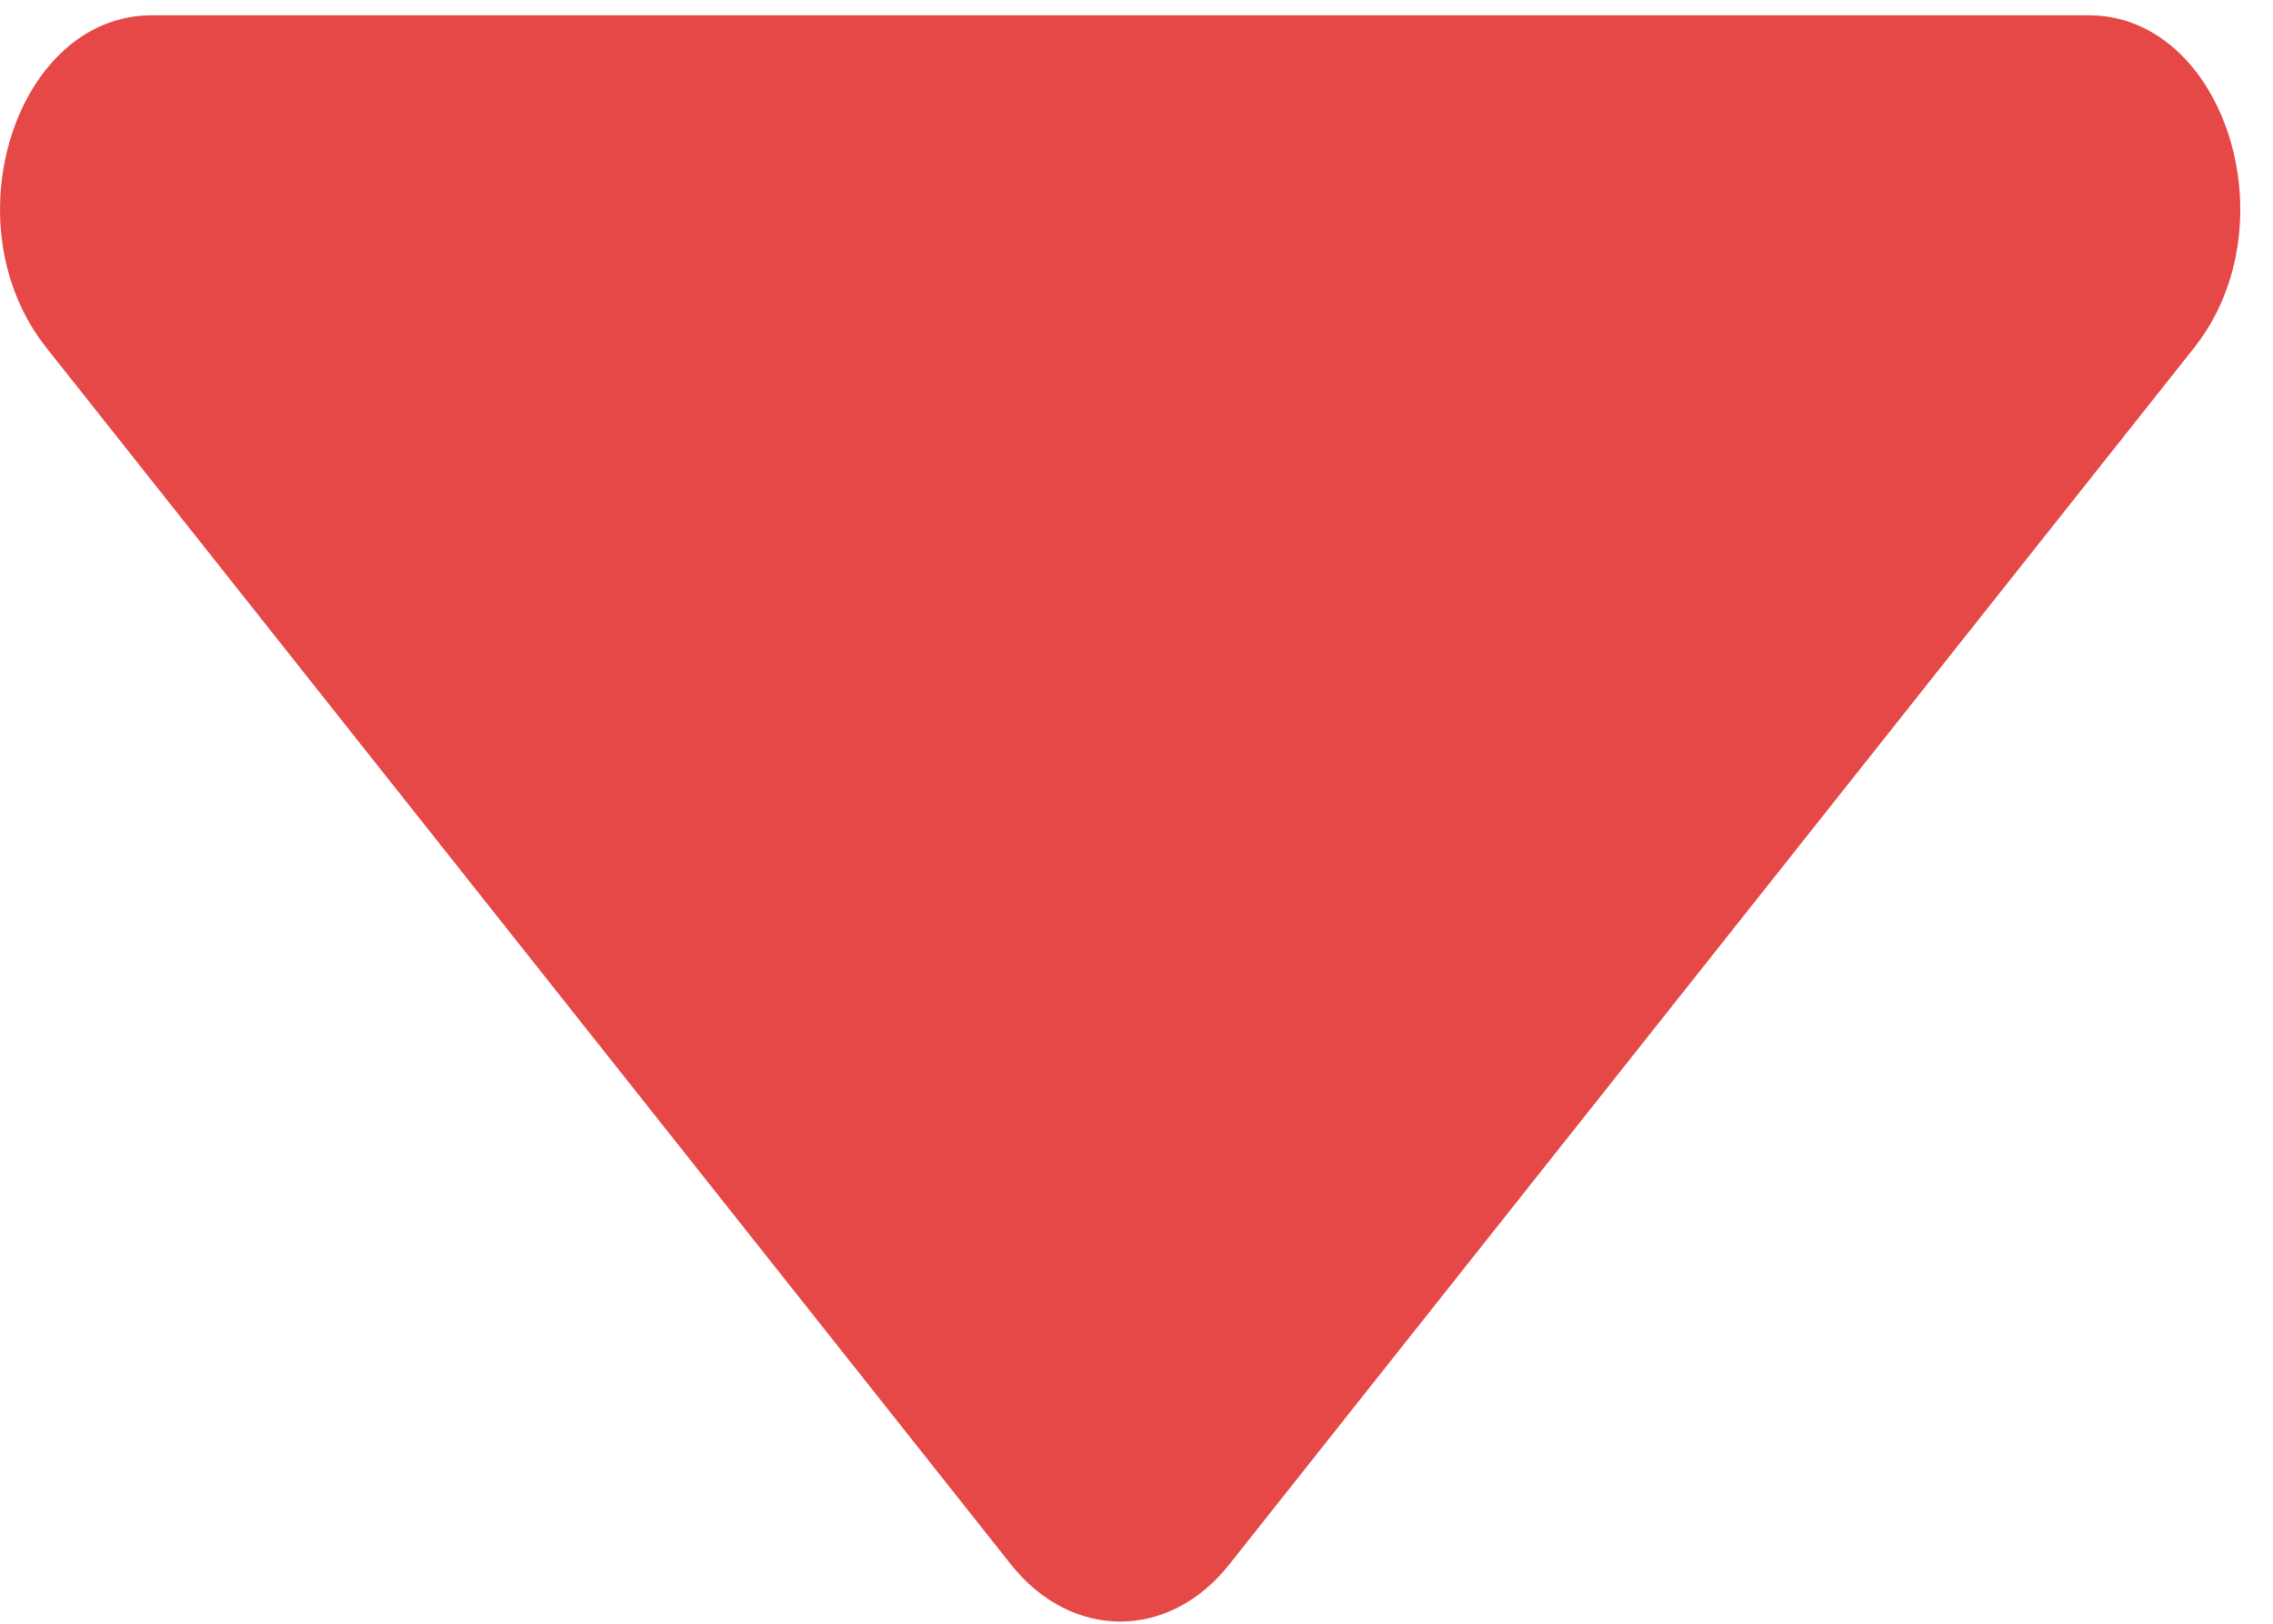 <svg width="7" height="5" viewBox="0 0 7 5" fill="none" xmlns="http://www.w3.org/2000/svg">
<path d="M0.468 0.047C0.05 0.047 -0.159 0.691 0.143 1.071L3.113 4.817C3.299 5.052 3.601 5.052 3.786 4.817L6.757 1.071C7.058 0.691 6.849 0.047 6.432 0.047L0.468 0.047Z" fill="#E64747"/>
</svg>
